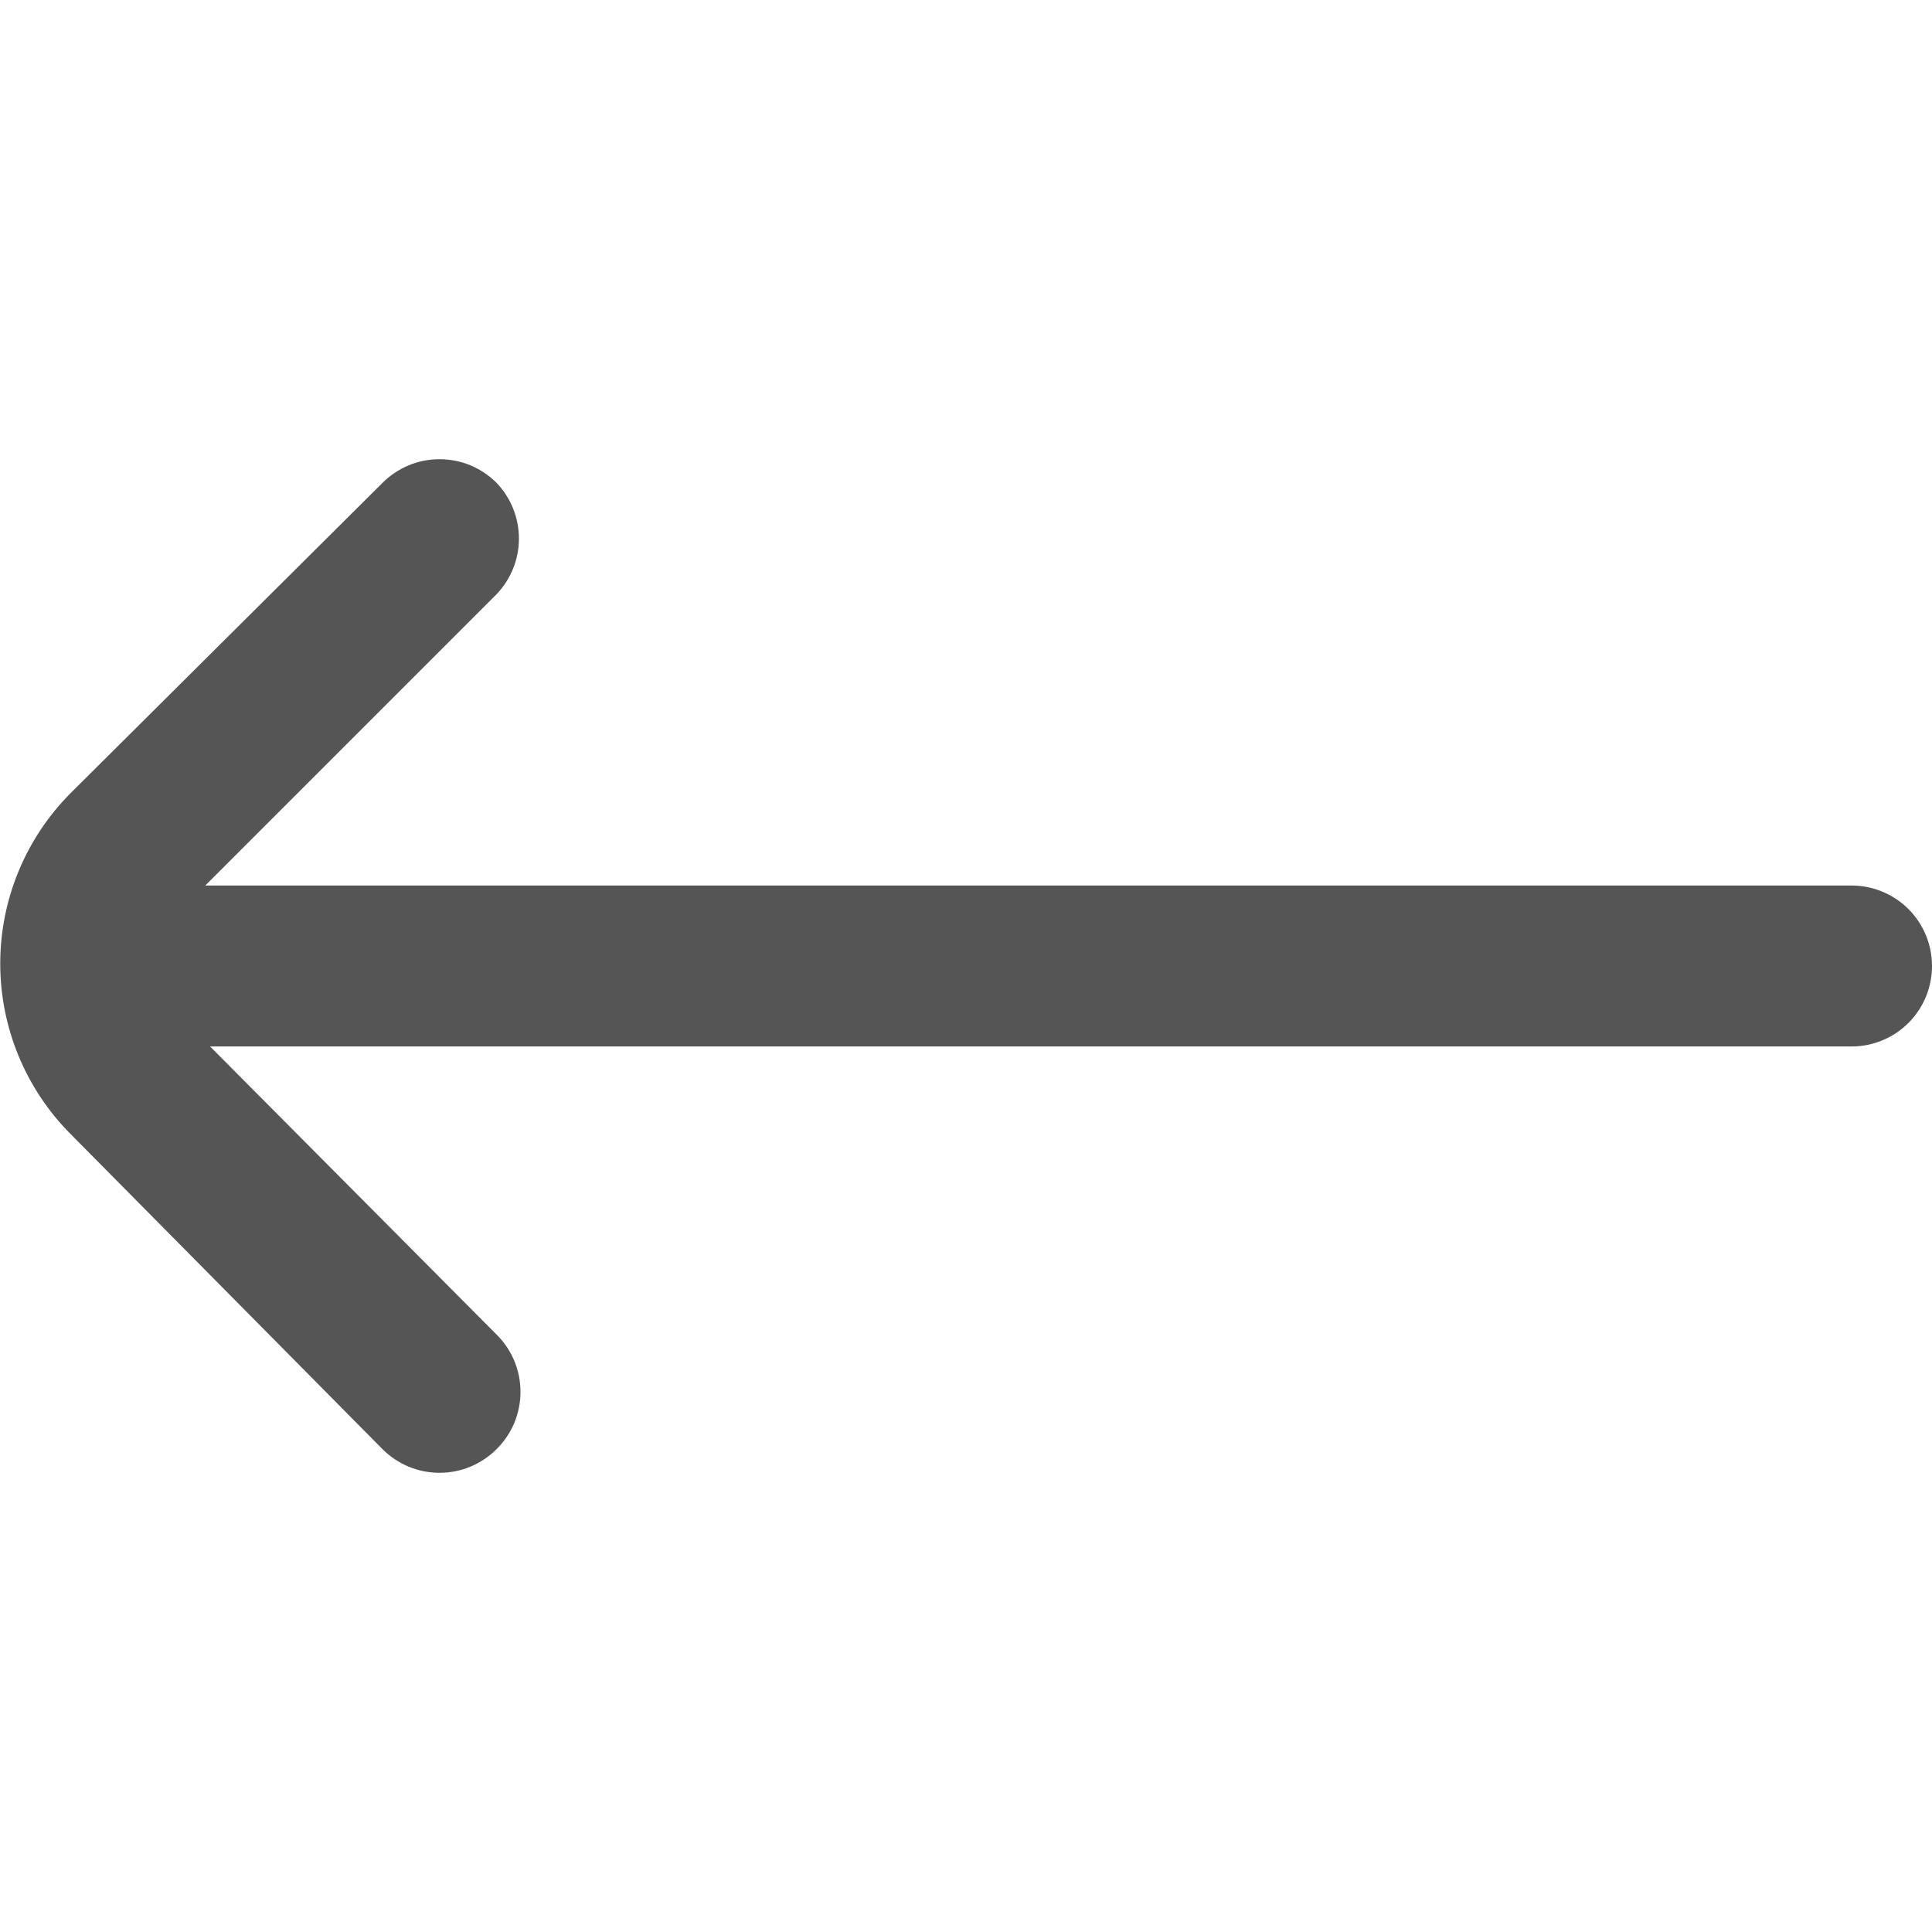 <svg width="32" height="32" viewBox="0 0 32 32" fill="none" xmlns="http://www.w3.org/2000/svg">
<g clip-path="url(#clip0_2_342)">
<path d="M1.173 18.787L6.333 24C6.457 24.125 6.605 24.224 6.767 24.292C6.93 24.36 7.104 24.394 7.28 24.394C7.456 24.394 7.63 24.36 7.793 24.292C7.955 24.224 8.103 24.125 8.227 24C8.352 23.876 8.451 23.729 8.519 23.566C8.586 23.404 8.621 23.229 8.621 23.053C8.621 22.877 8.586 22.703 8.519 22.541C8.451 22.378 8.352 22.231 8.227 22.107L3.48 17.333H30.667C31.02 17.333 31.36 17.193 31.61 16.943C31.86 16.693 32 16.354 32 16C32 15.646 31.86 15.307 31.61 15.057C31.36 14.807 31.02 14.667 30.667 14.667H3.4L8.227 9.84C8.463 9.592 8.595 9.263 8.595 8.92C8.595 8.577 8.463 8.248 8.227 8C8.103 7.875 7.955 7.776 7.793 7.708C7.63 7.64 7.456 7.606 7.28 7.606C7.104 7.606 6.93 7.64 6.767 7.708C6.605 7.776 6.457 7.875 6.333 8L1.173 13.133C0.424 13.883 0.004 14.9 0.004 15.96C0.004 17.02 0.424 18.037 1.173 18.787Z" fill="#555555"/>
</g>
<defs>
<clipPath id="clip0_2_342">
<rect width="32" height="32" fill="white"/>
</clipPath>
</defs>
</svg>
